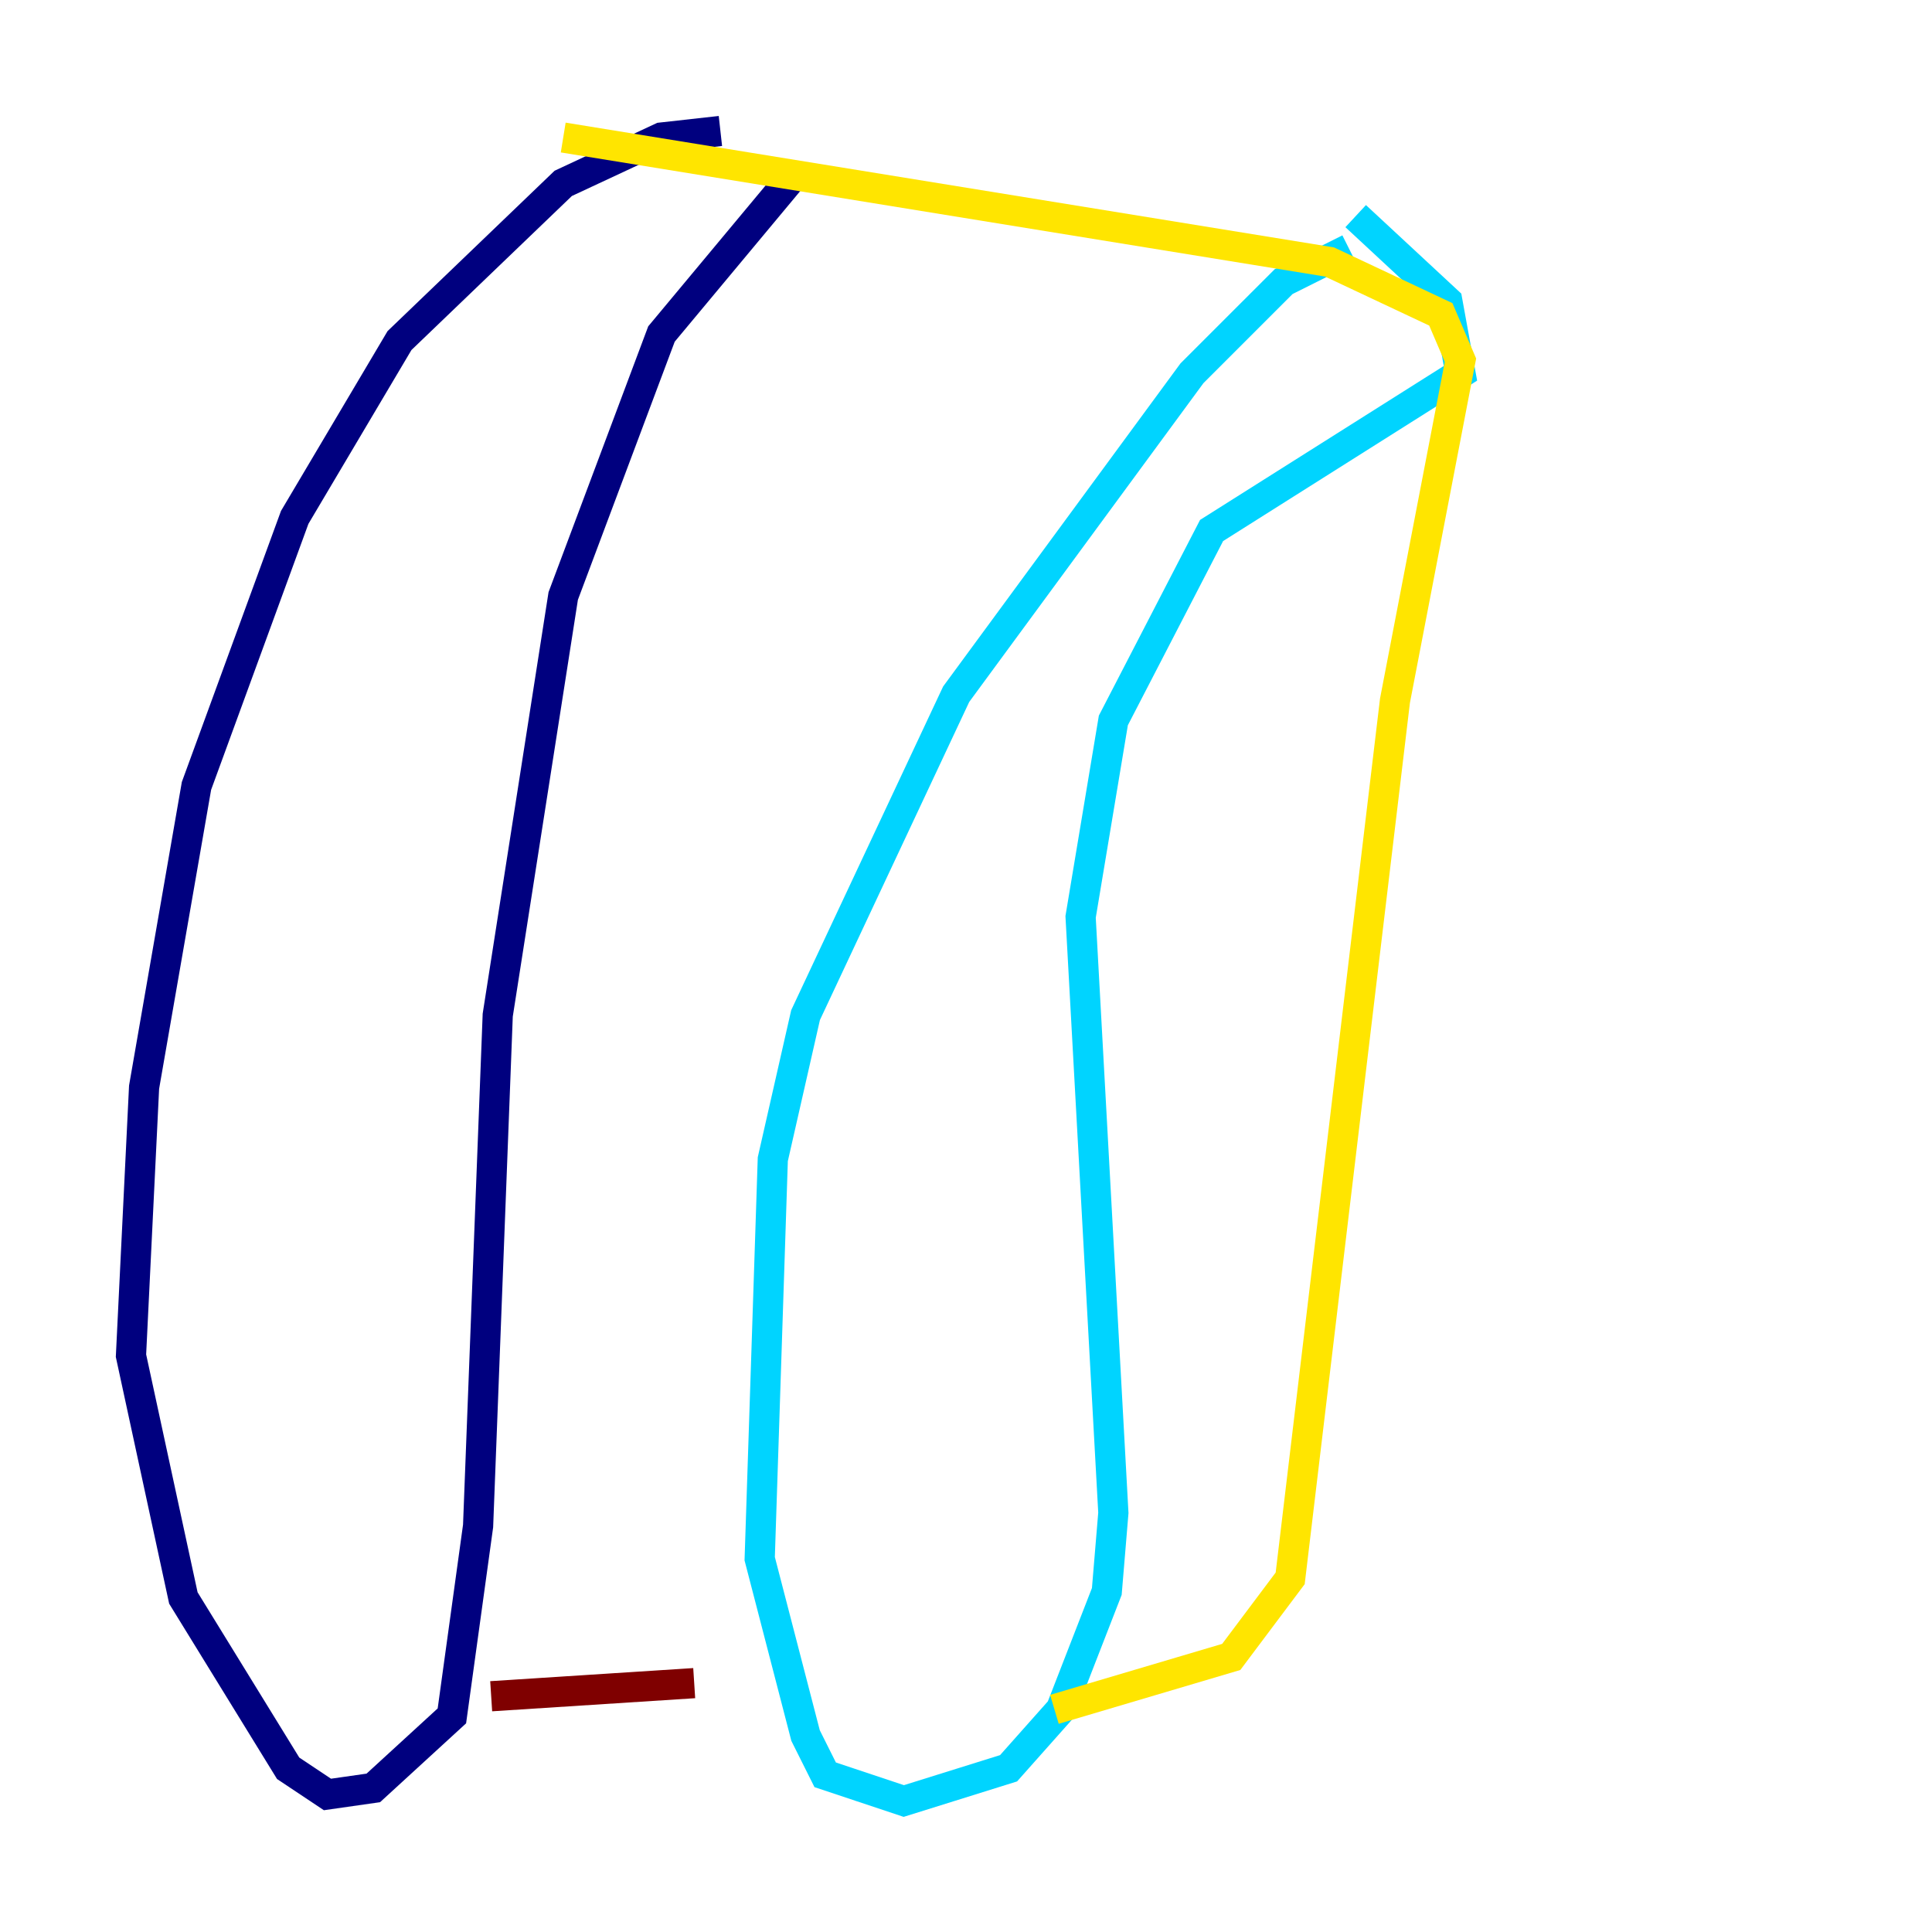 <?xml version="1.0" encoding="utf-8" ?>
<svg baseProfile="tiny" height="128" version="1.2" viewBox="0,0,128,128" width="128" xmlns="http://www.w3.org/2000/svg" xmlns:ev="http://www.w3.org/2001/xml-events" xmlns:xlink="http://www.w3.org/1999/xlink"><defs /><polyline fill="none" points="47.729,8.678 43.824,9.112 37.315,12.149 26.468,22.563 19.525,34.278 13.017,52.068 9.546,72.027 8.678,89.817 12.149,105.871 19.091,117.153 21.695,118.888 24.732,118.454 29.939,113.681 31.675,101.098 32.976,67.254 37.315,39.485 43.824,22.129 52.502,11.715" stroke="#00007f" stroke-width="2" /><polyline fill="none" points="89.383,16.488 85.044,18.658 78.969,24.732 63.349,45.993 53.37,67.254 51.2,76.8 50.332,103.268 53.37,114.983 54.671,117.586 59.878,119.322 66.82,117.153 70.291,113.248 73.329,105.437 73.763,100.231 71.593,60.746 73.763,47.729 80.271,35.146 96.759,24.732 95.891,19.959 89.817,14.319" stroke="#00d4ff" stroke-width="2" /><polyline fill="none" points="37.315,9.112 88.081,17.356 95.458,20.827 96.759,23.864 92.42,46.427 85.478,104.57 81.573,109.776 69.858,113.248" stroke="#ffe500" stroke-width="2" /><polyline fill="none" points="45.993,111.512 32.542,112.38" stroke="#7f0000" stroke-width="2" /></svg>